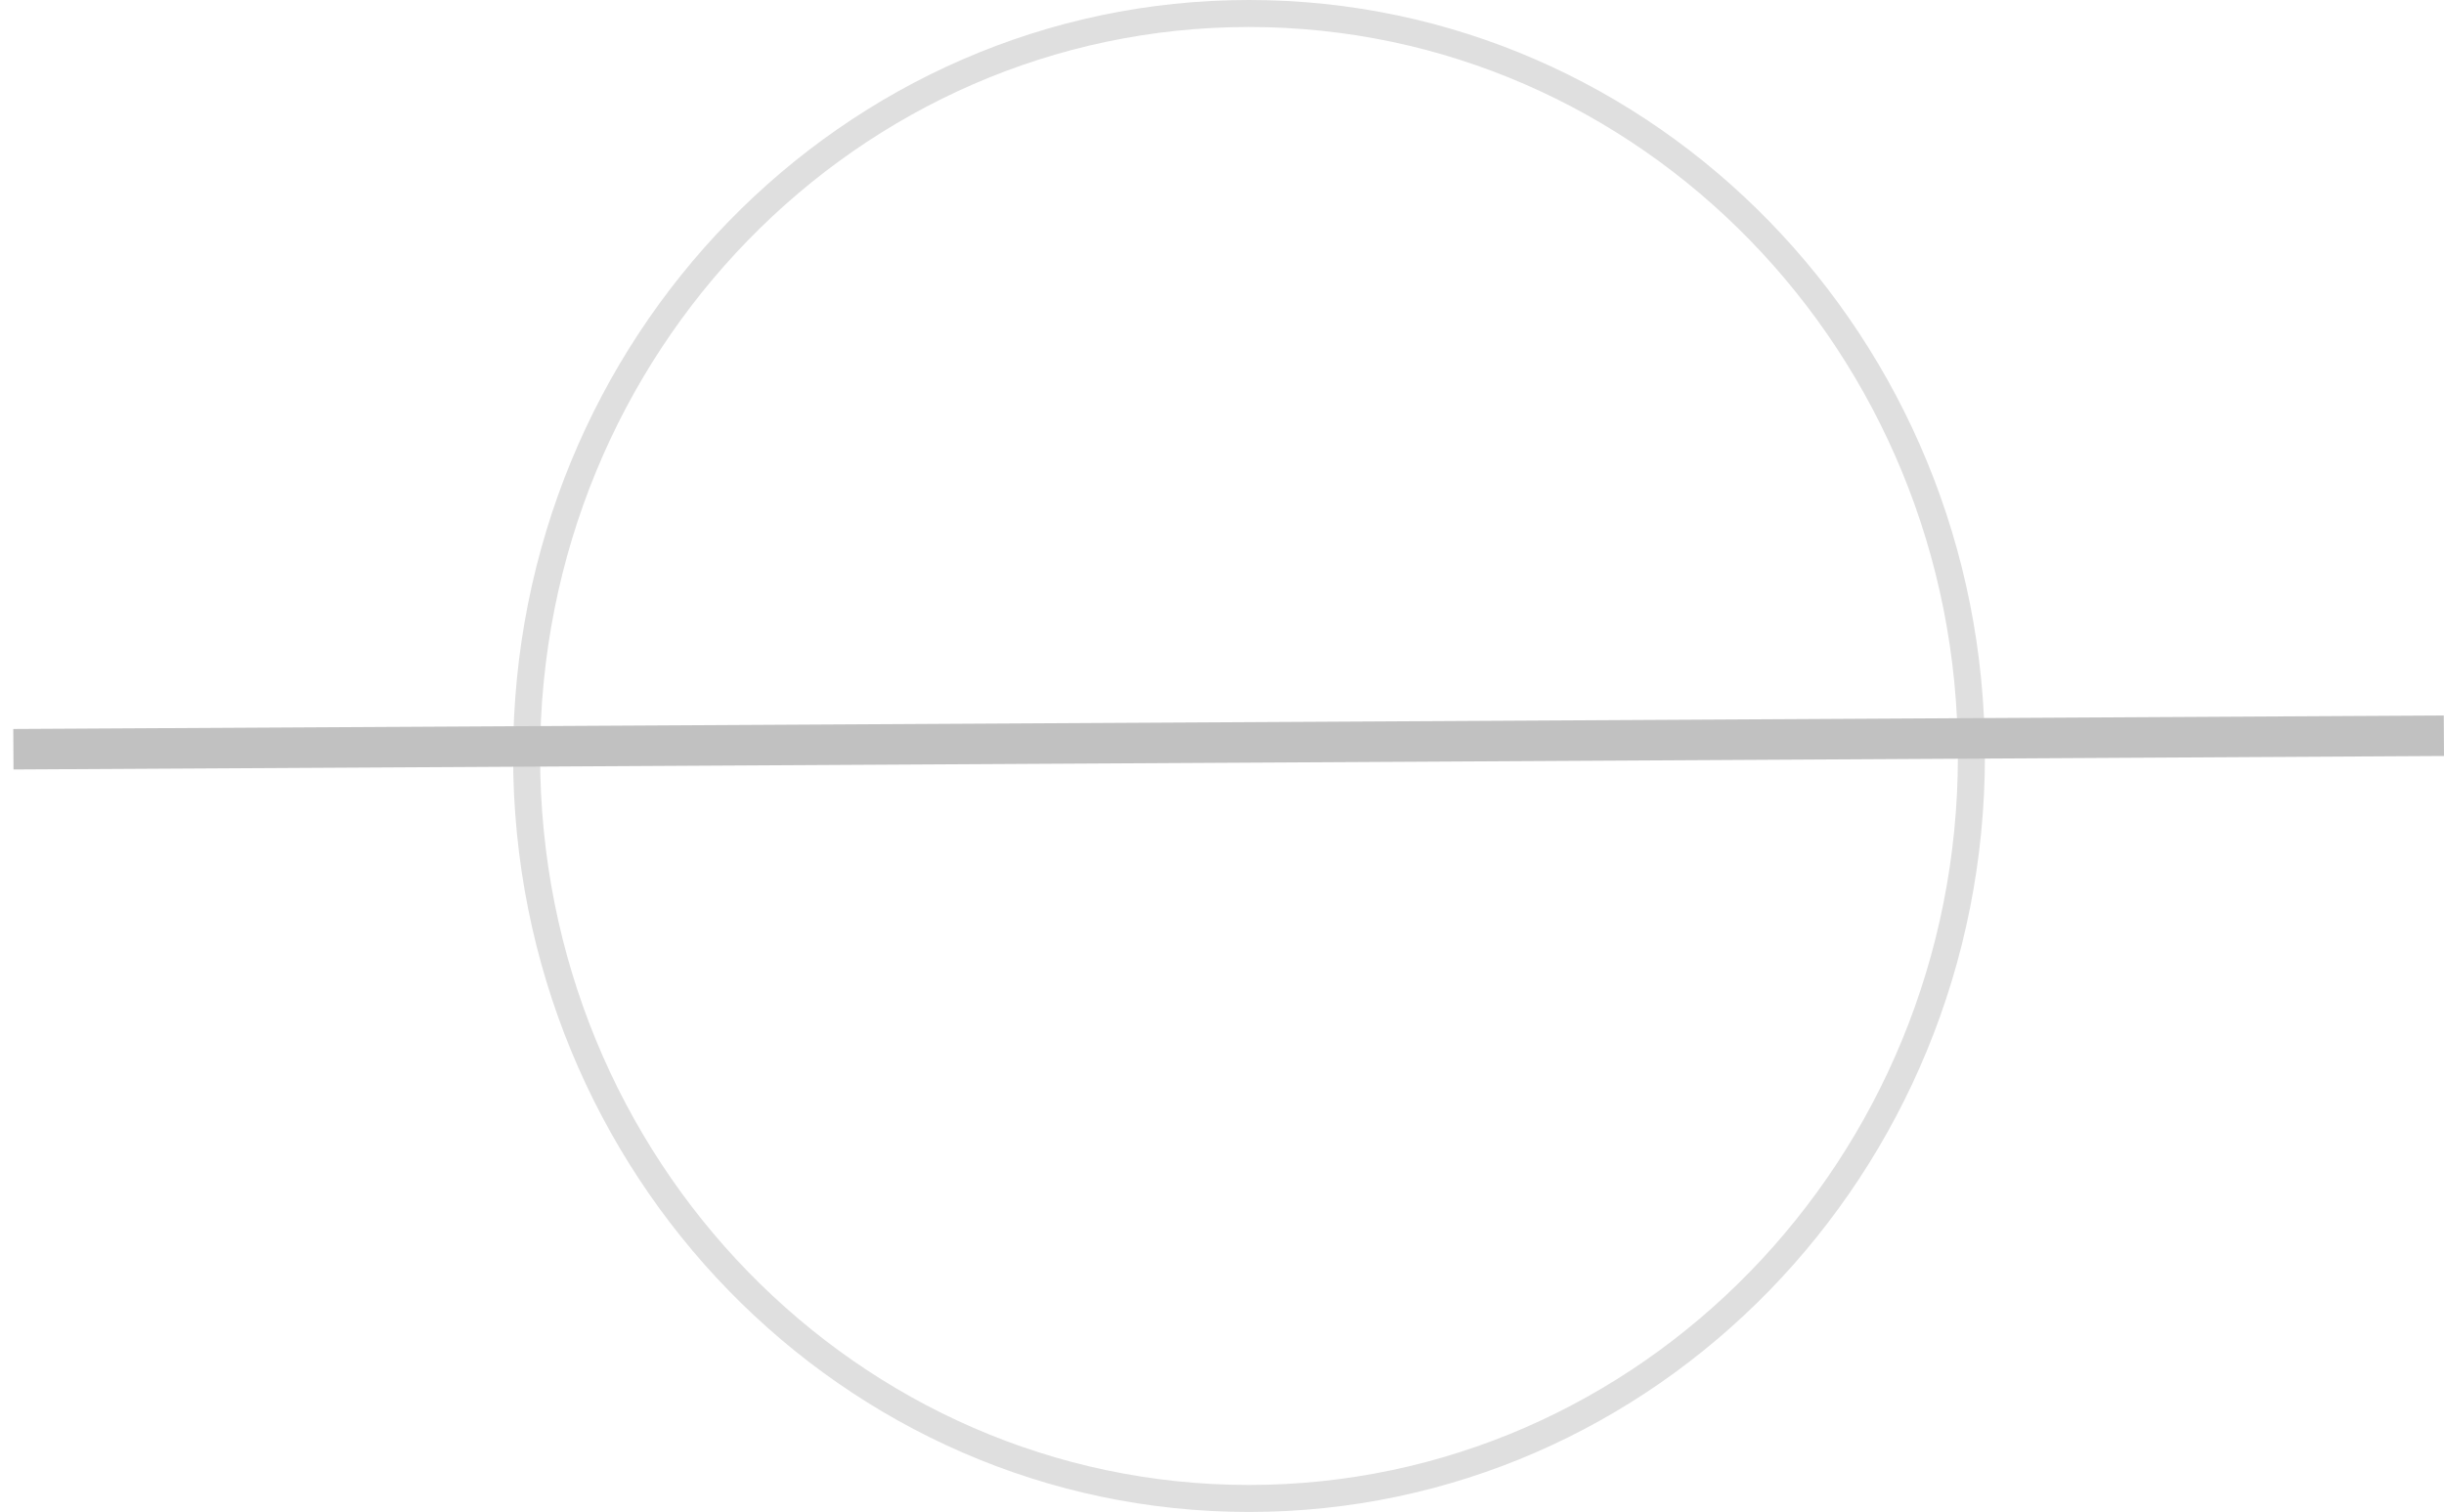 <svg width="181" height="112" viewBox="0 0 181 112" fill="none" xmlns="http://www.w3.org/2000/svg">
<path d="M108 56C108 86.401 84.022 111 54.5 111C24.978 111 1 86.401 1 56C1 25.599 24.978 1 54.5 1C84.022 1 108 25.599 108 56Z" transform="translate(38)" stroke="#DFDFDF" stroke-width="2"/>
<line y1="-1.5" x2="180.003" y2="-1.5" transform="translate(1 57) rotate(-0.318)" stroke="#C1C1C1" stroke-width="3"/>
</svg>

